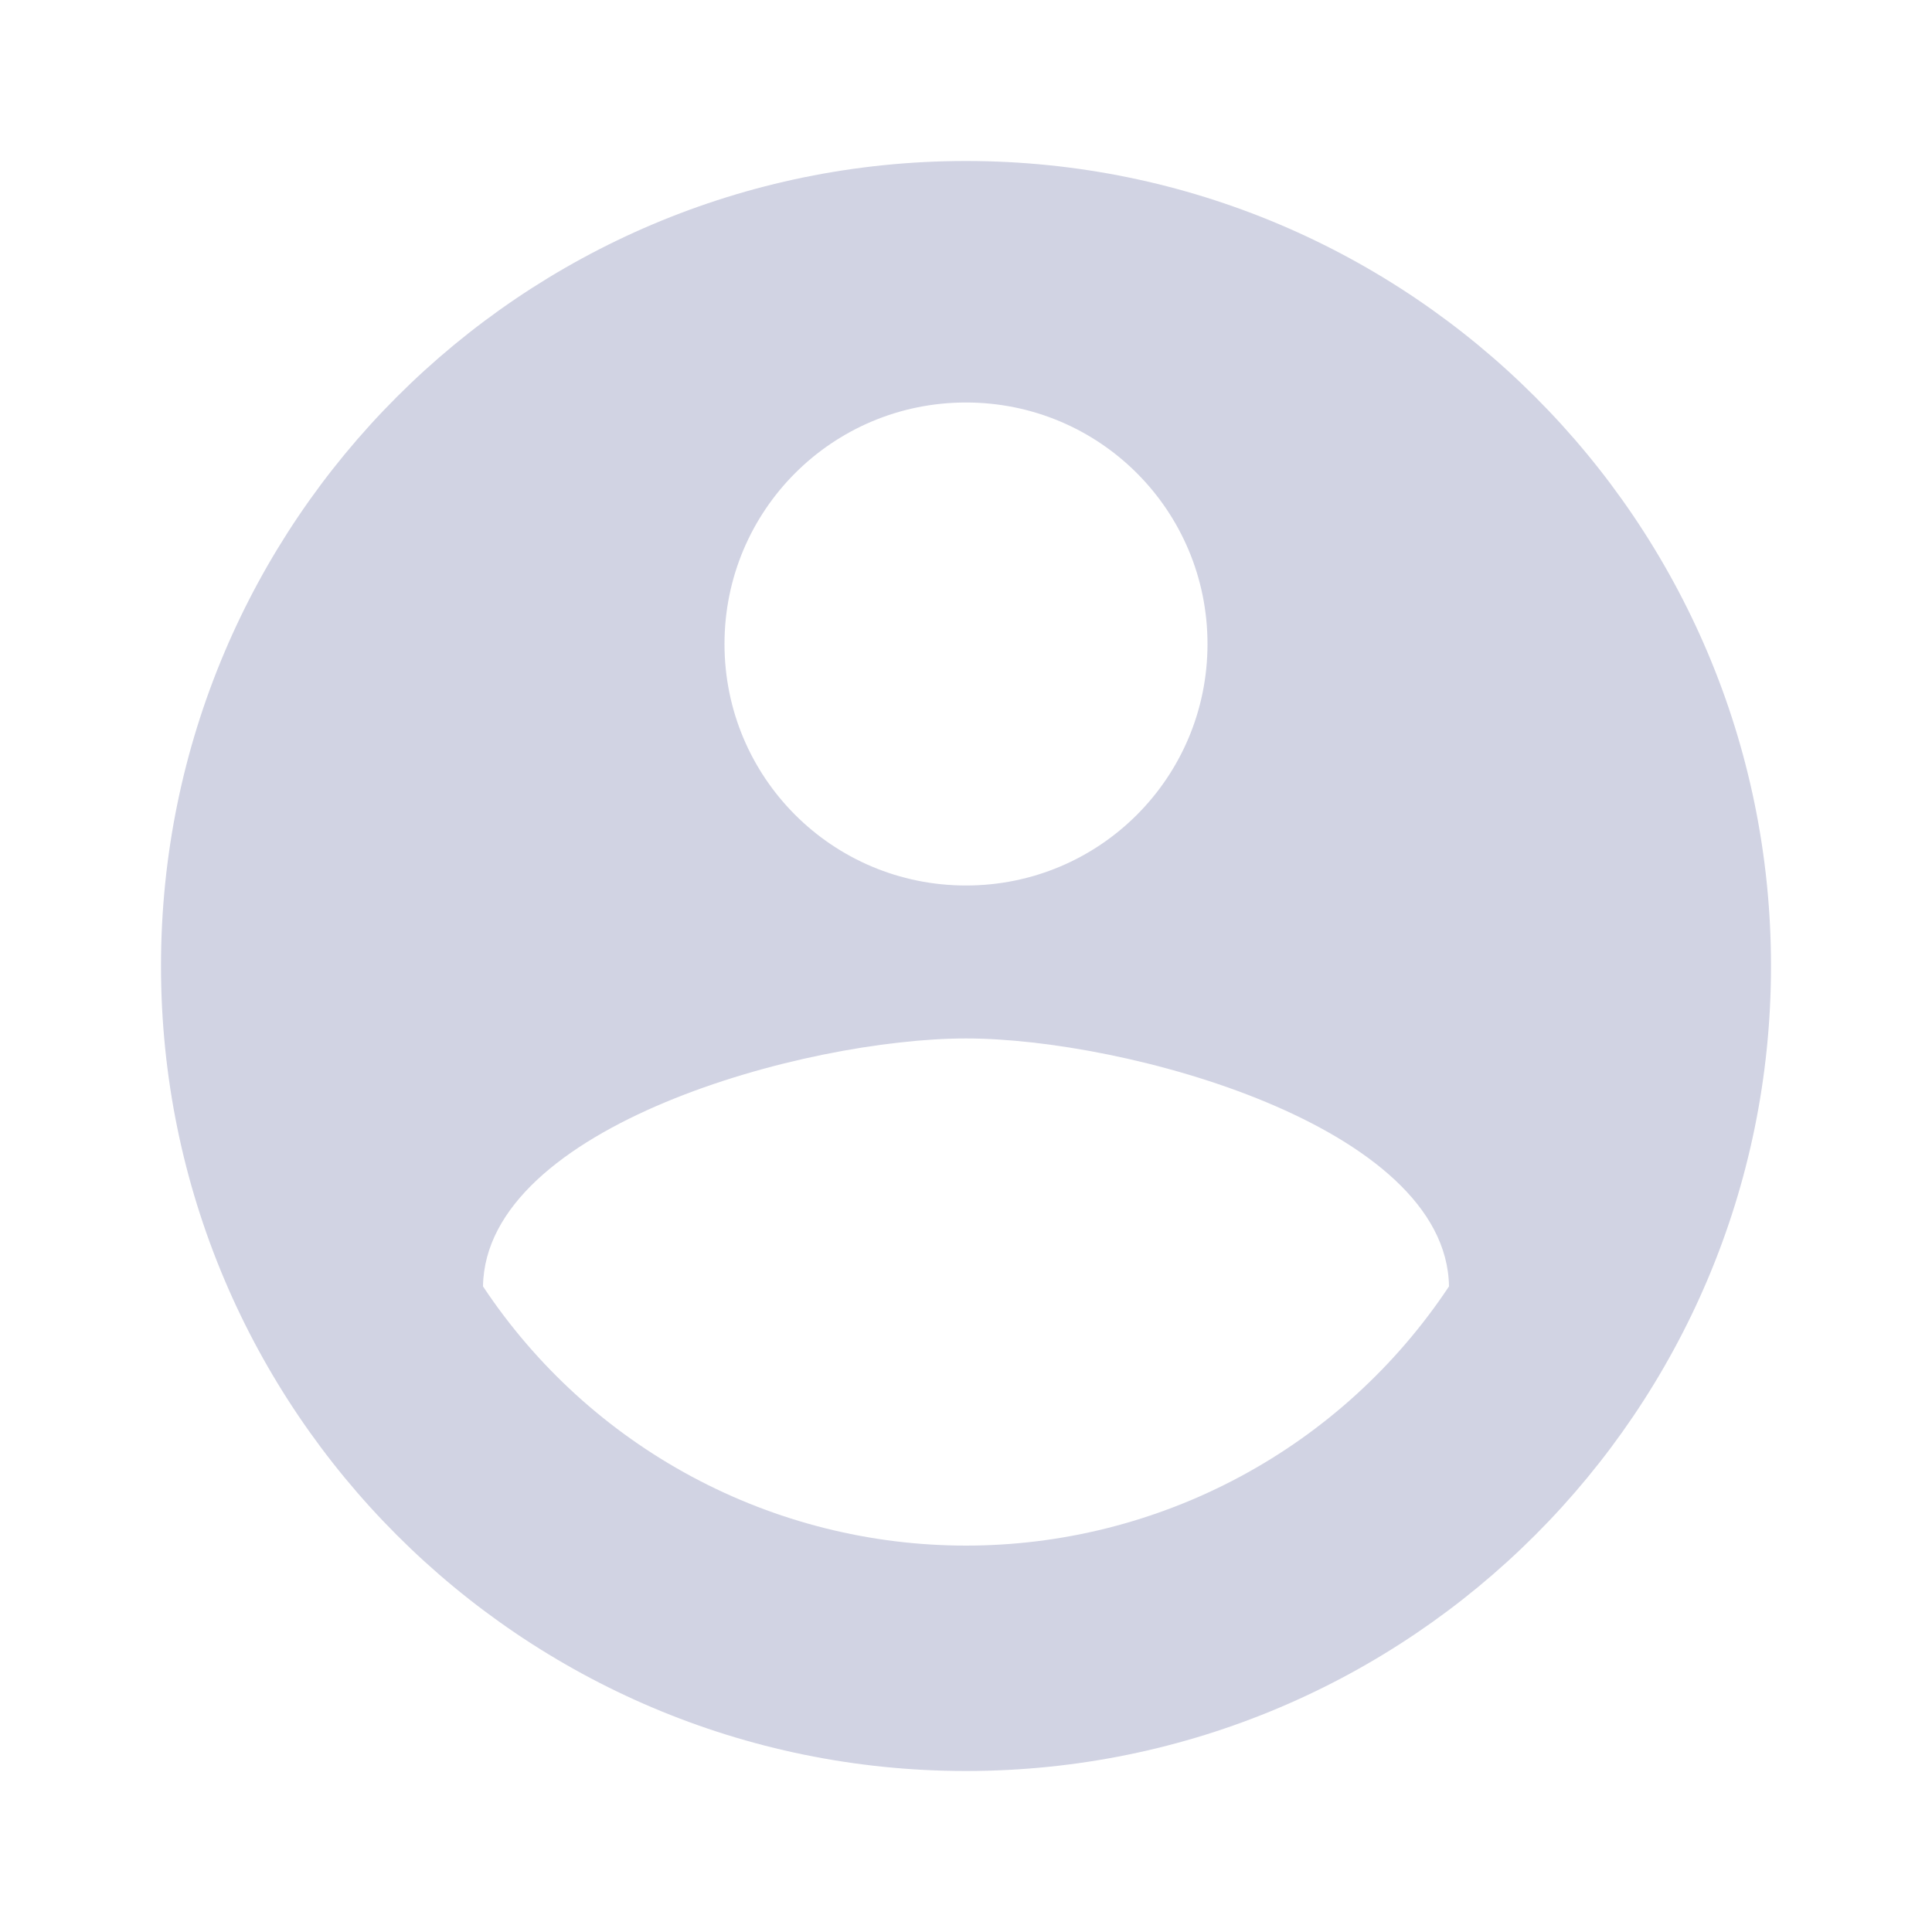 <svg width="48" height="48" viewBox="0 0 48 48" fill="none" xmlns="http://www.w3.org/2000/svg">
<path d="M24 4C12.96 4 4 12.96 4 24C4 35.04 12.96 44 24 44C35.04 44 44 35.04 44 24C44 12.96 35.04 4 24 4ZM24 10C27.32 10 30 12.68 30 16C30 19.32 27.32 22 24 22C20.68 22 18 19.32 18 16C18 12.68 20.68 10 24 10ZM24 38.4C21.624 38.4 19.284 37.812 17.191 36.688C15.097 35.565 13.314 33.94 12 31.96C12.06 27.98 20 25.8 24 25.8C27.98 25.8 35.94 27.98 36 31.96C34.686 33.94 32.903 35.565 30.809 36.688C28.716 37.812 26.376 38.4 24 38.4Z" fill="#D1D3E3"/>
</svg>
